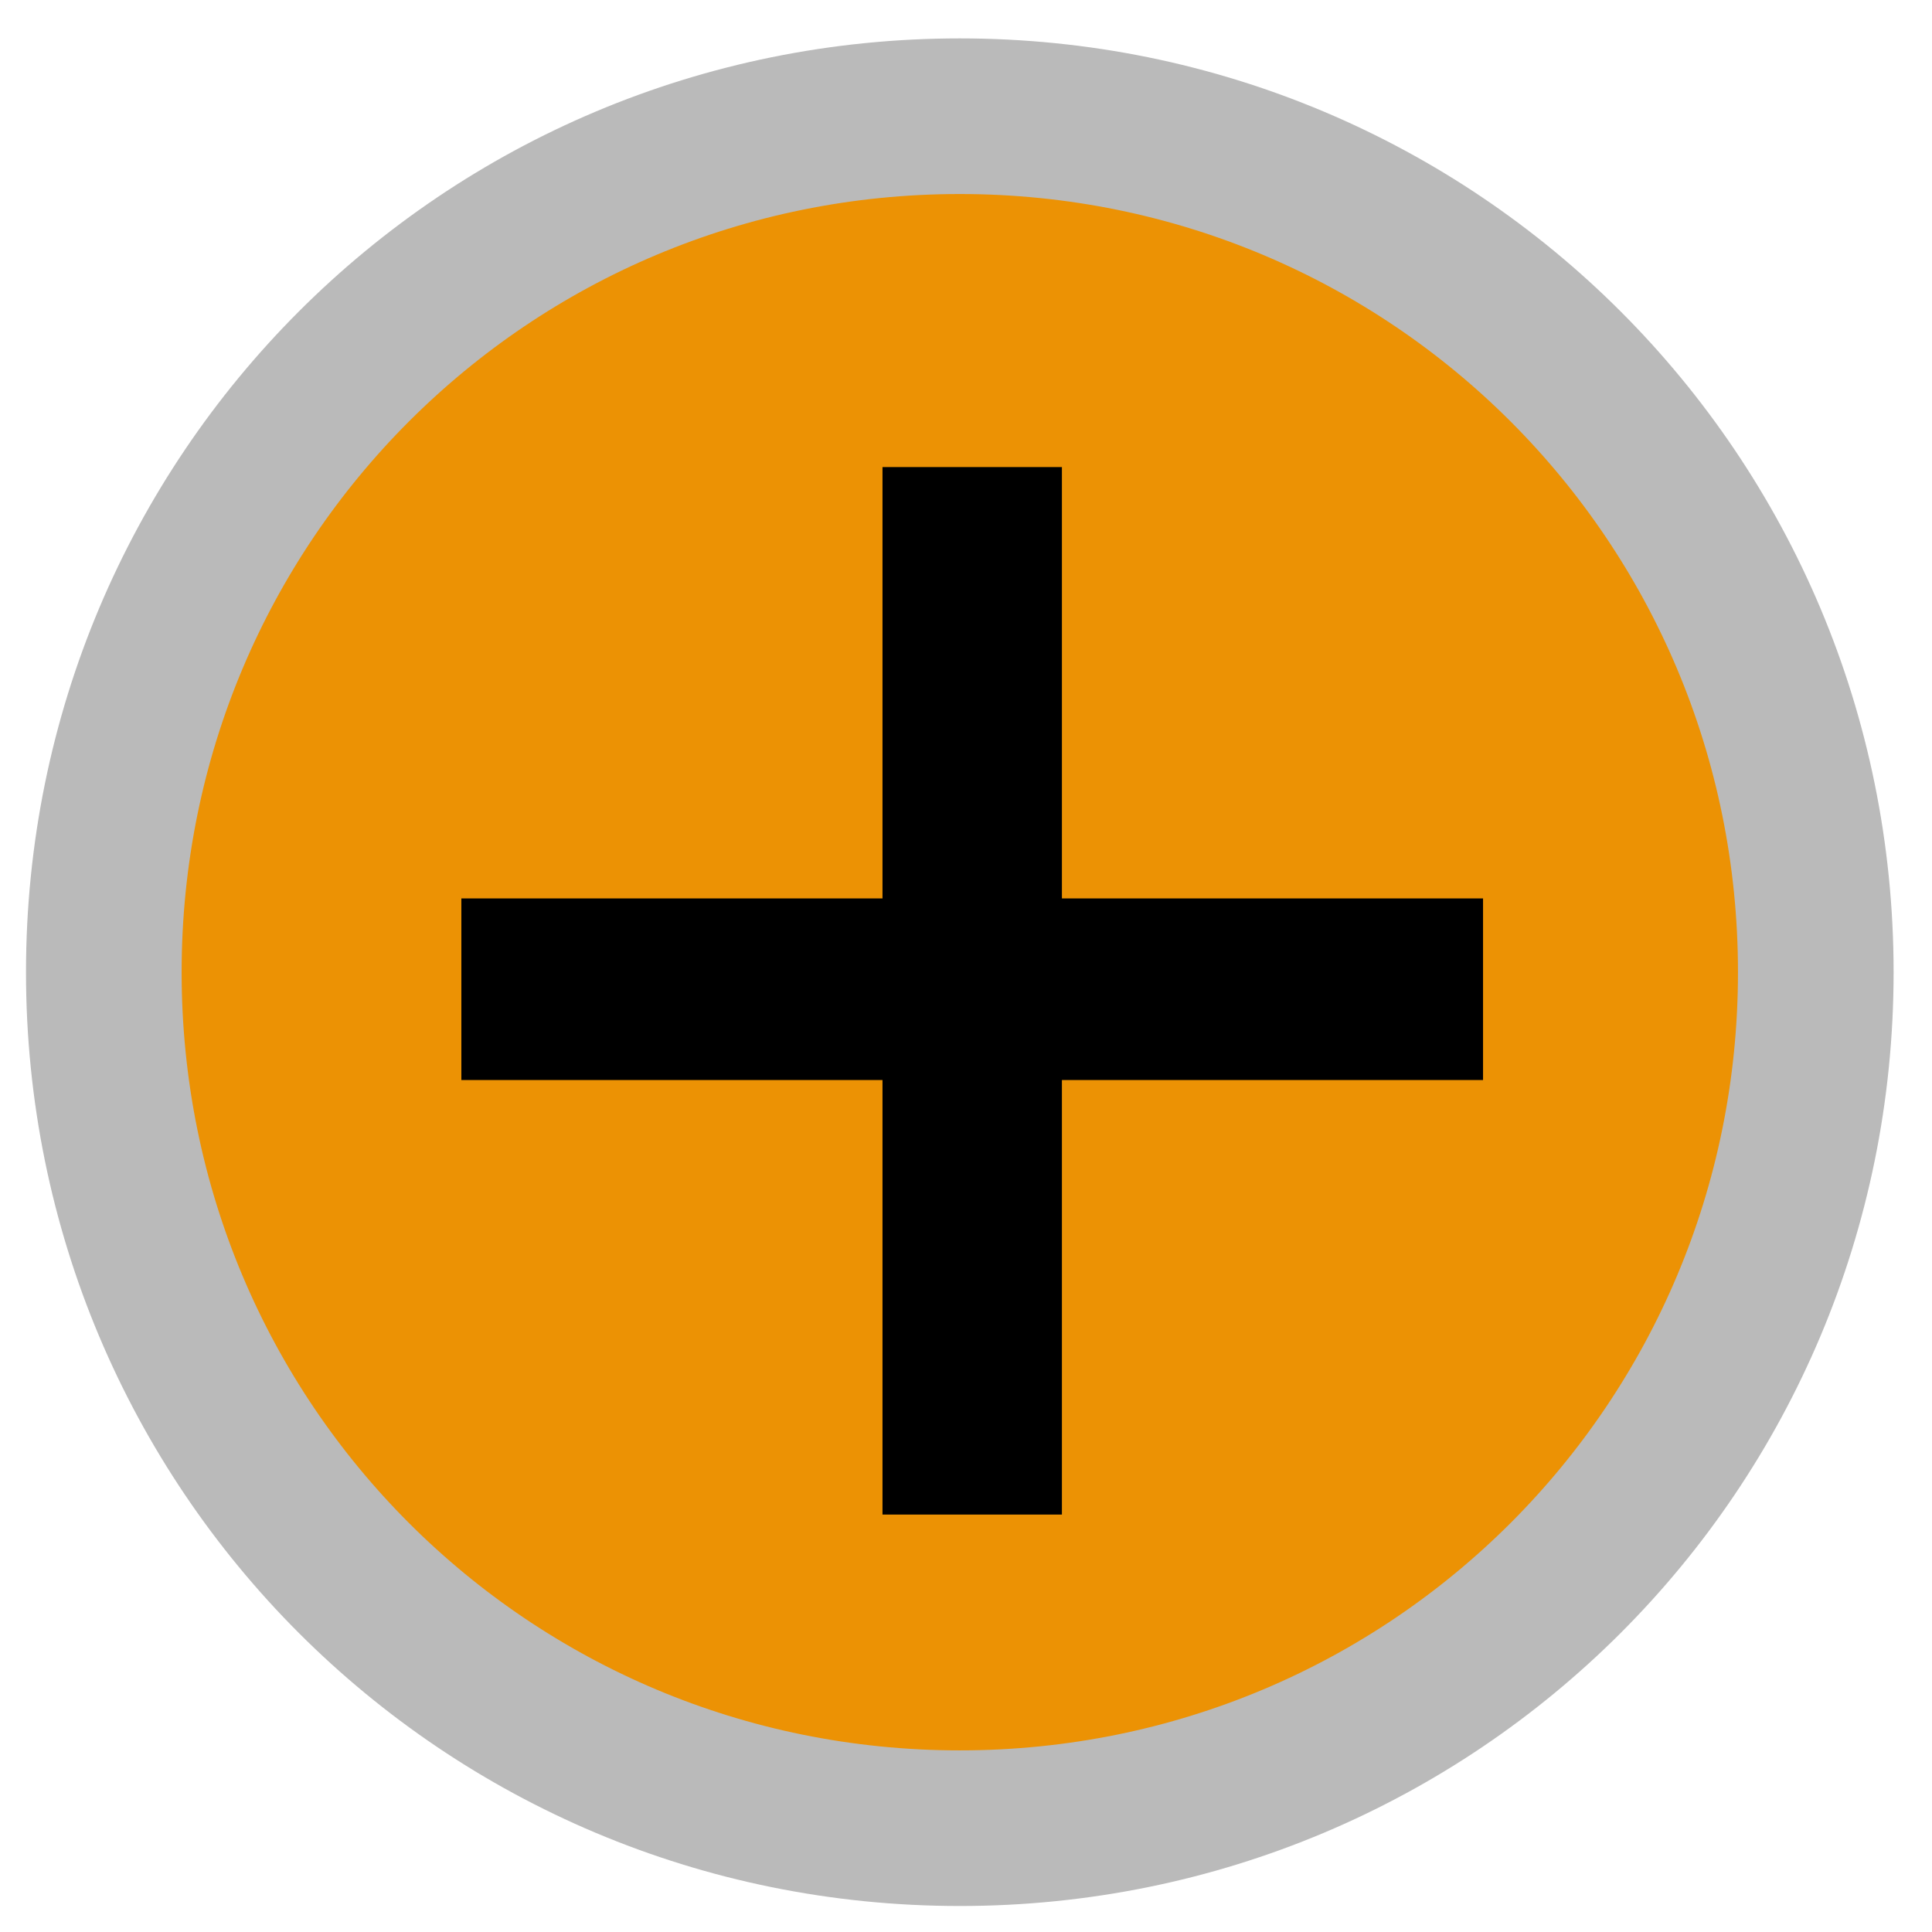 <?xml version="1.0" encoding="UTF-8"?>
<svg xmlns="http://www.w3.org/2000/svg" xmlns:xlink="http://www.w3.org/1999/xlink" width="45px" height="45px" viewBox="0 0 45 45" version="1.1">
<g id="surface1">
<path style="fill-rule:nonzero;fill:rgb(92.549%,57.255%,1.569%);fill-opacity:1;stroke-width:4.833;stroke-linecap:butt;stroke-linejoin:round;stroke:rgb(72.941%,72.941%,72.941%);stroke-opacity:1;stroke-miterlimit:4;" d="M 29.807 3.609 C 44.531 3.609 56.391 15.469 56.391 30.193 C 56.391 44.922 44.531 56.776 29.807 56.776 C 15.078 56.776 3.224 44.922 3.224 30.193 C 3.224 15.469 15.078 3.609 29.807 3.609 Z M 29.807 3.609 " transform="matrix(0.75,0,0,0.75,0,0)"/>
<path style=" stroke:none;fill-rule:nonzero;fill:rgb(0%,0%,0%);fill-opacity:1;" d="M 20.555 35.277 L 20.555 25.156 L 10.746 25.156 L 10.746 20.926 L 20.555 20.926 L 20.555 10.879 L 24.734 10.879 L 24.734 20.926 L 34.543 20.926 L 34.543 25.156 L 24.734 25.156 L 24.734 35.277 Z M 20.555 35.277 "/>
</g>
</svg>
